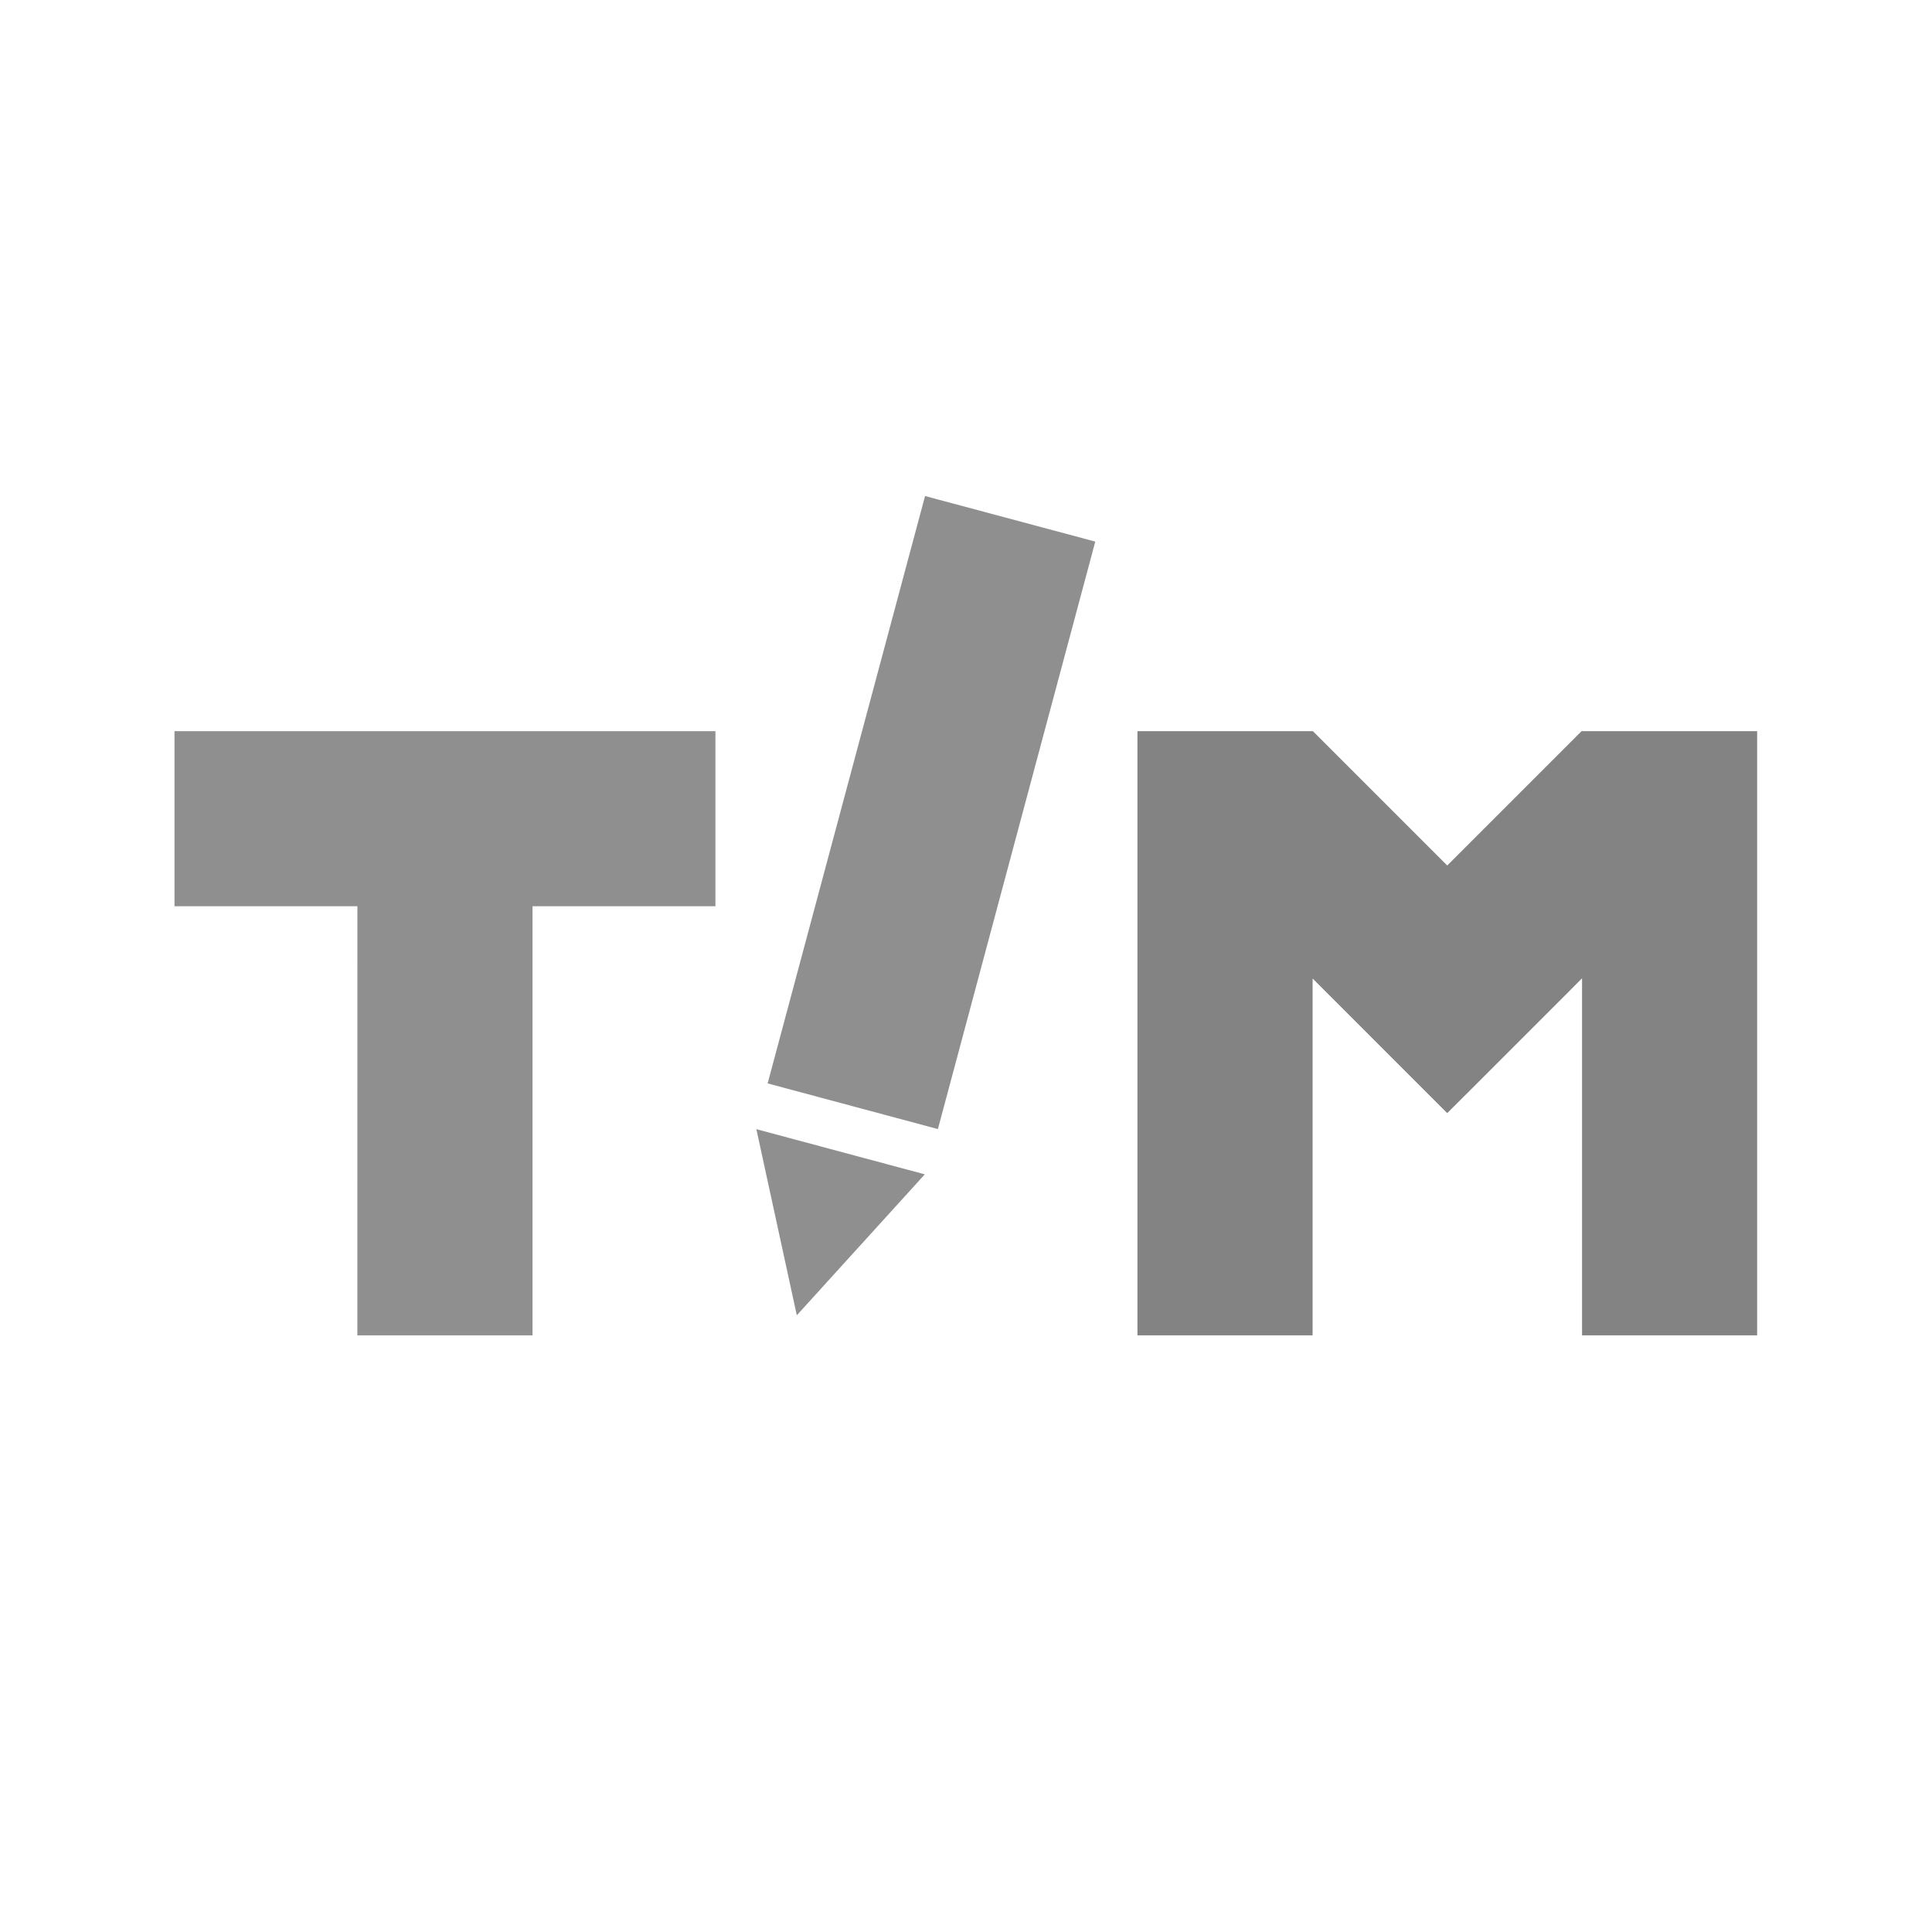 <?xml version="1.0" encoding="UTF-8" standalone="no"?>
<!-- Created with Inkscape (http://www.inkscape.org/) -->

<svg
   version="1.1"
   id="svg10"
   xml:space="preserve"
   width="40"
   height="40"
   viewBox="0 0 51.107 28.44"
   sodipodi:docname="tim40gray.svg"
   inkscape:version="1.4 (86a8ad7, 2024-10-11)"
   xmlns:inkscape="http://www.inkscape.org/namespaces/inkscape"
   xmlns:sodipodi="http://sodipodi.sourceforge.net/DTD/sodipodi-0.dtd"
   xmlns="http://www.w3.org/2000/svg"
   xmlns:svg="http://www.w3.org/2000/svg"
   xmlns:rdf="http://www.w3.org/1999/02/22-rdf-syntax-ns#"
   xmlns:cc="http://creativecommons.org/ns#"
   xmlns:dc="http://purl.org/dc/elements/1.1/"><defs
     id="defs14" /><sodipodi:namedview
     pagecolor="#ffffff"
     bordercolor="#666666"
     borderopacity="1"
     objecttolerance="10"
     gridtolerance="10"
     guidetolerance="10"
     inkscape:pageopacity="0"
     inkscape:pageshadow="2"
     inkscape:window-width="1920"
     inkscape:window-height="1017"
     id="namedview12"
     showgrid="false"
     inkscape:zoom="11.051651"
     inkscape:cx="34.203034"
     inkscape:cy="28.638255"
     inkscape:window-x="-8"
     inkscape:window-y="-8"
     inkscape:window-maximized="1"
     inkscape:current-layer="g18"
     inkscape:showpageshadow="2"
     inkscape:pagecheckerboard="0"
     inkscape:deskcolor="#d1d1d1"
     showborder="true" /><g
     id="g18"
     inkscape:groupmode="layer"
     inkscape:label="ink_ext_XXXXXX"
     transform="matrix(1.333,0,0,-1.333,0,28.44)"><g
       id="g20"
       transform="scale(0.1)"><path
         d="m 186.121,74.316 -33.785,9.062 31.238,116.562 33.781,-9.043 -31.234,-116.582"
         style="fill:#8f8f8f;fill-opacity:1;fill-rule:nonzero;stroke:none"
         id="path22"
         inkscape:connector-curvature="0" /><path
         d="M 183.523,65.332 158.125,37.363 150.098,74.297 Z"
         style="fill:#8f8f8f;fill-opacity:1;fill-rule:nonzero;stroke:none"
         id="path24"
         inkscape:connector-curvature="0" /><path
         d="M 141.973,153.281 H 34.629 V 118.535 H 70.926 L 70.918,33.379 h 34.758 v 85.156 h 36.297 v 34.746"
         style="fill:#8f8f8f;fill-opacity:1;fill-rule:nonzero;stroke:none"
         id="path26"
         inkscape:connector-curvature="0" /><path
         d="M 348.699,33.379 V 153.281 h -34.844 l -26.66,-26.66 -26.66,26.66 H 225.723 V 33.379 h 34.757 v 70.82 l 26.715,-26.718 4.211,4.199 20.371,20.371 h -0.007 l 2.183,2.187 V 33.379 h 34.746"
         style="fill:#838383;fill-opacity:1;fill-rule:nonzero;stroke:none"
         id="path28"
         inkscape:connector-curvature="0" /></g></g></svg>
